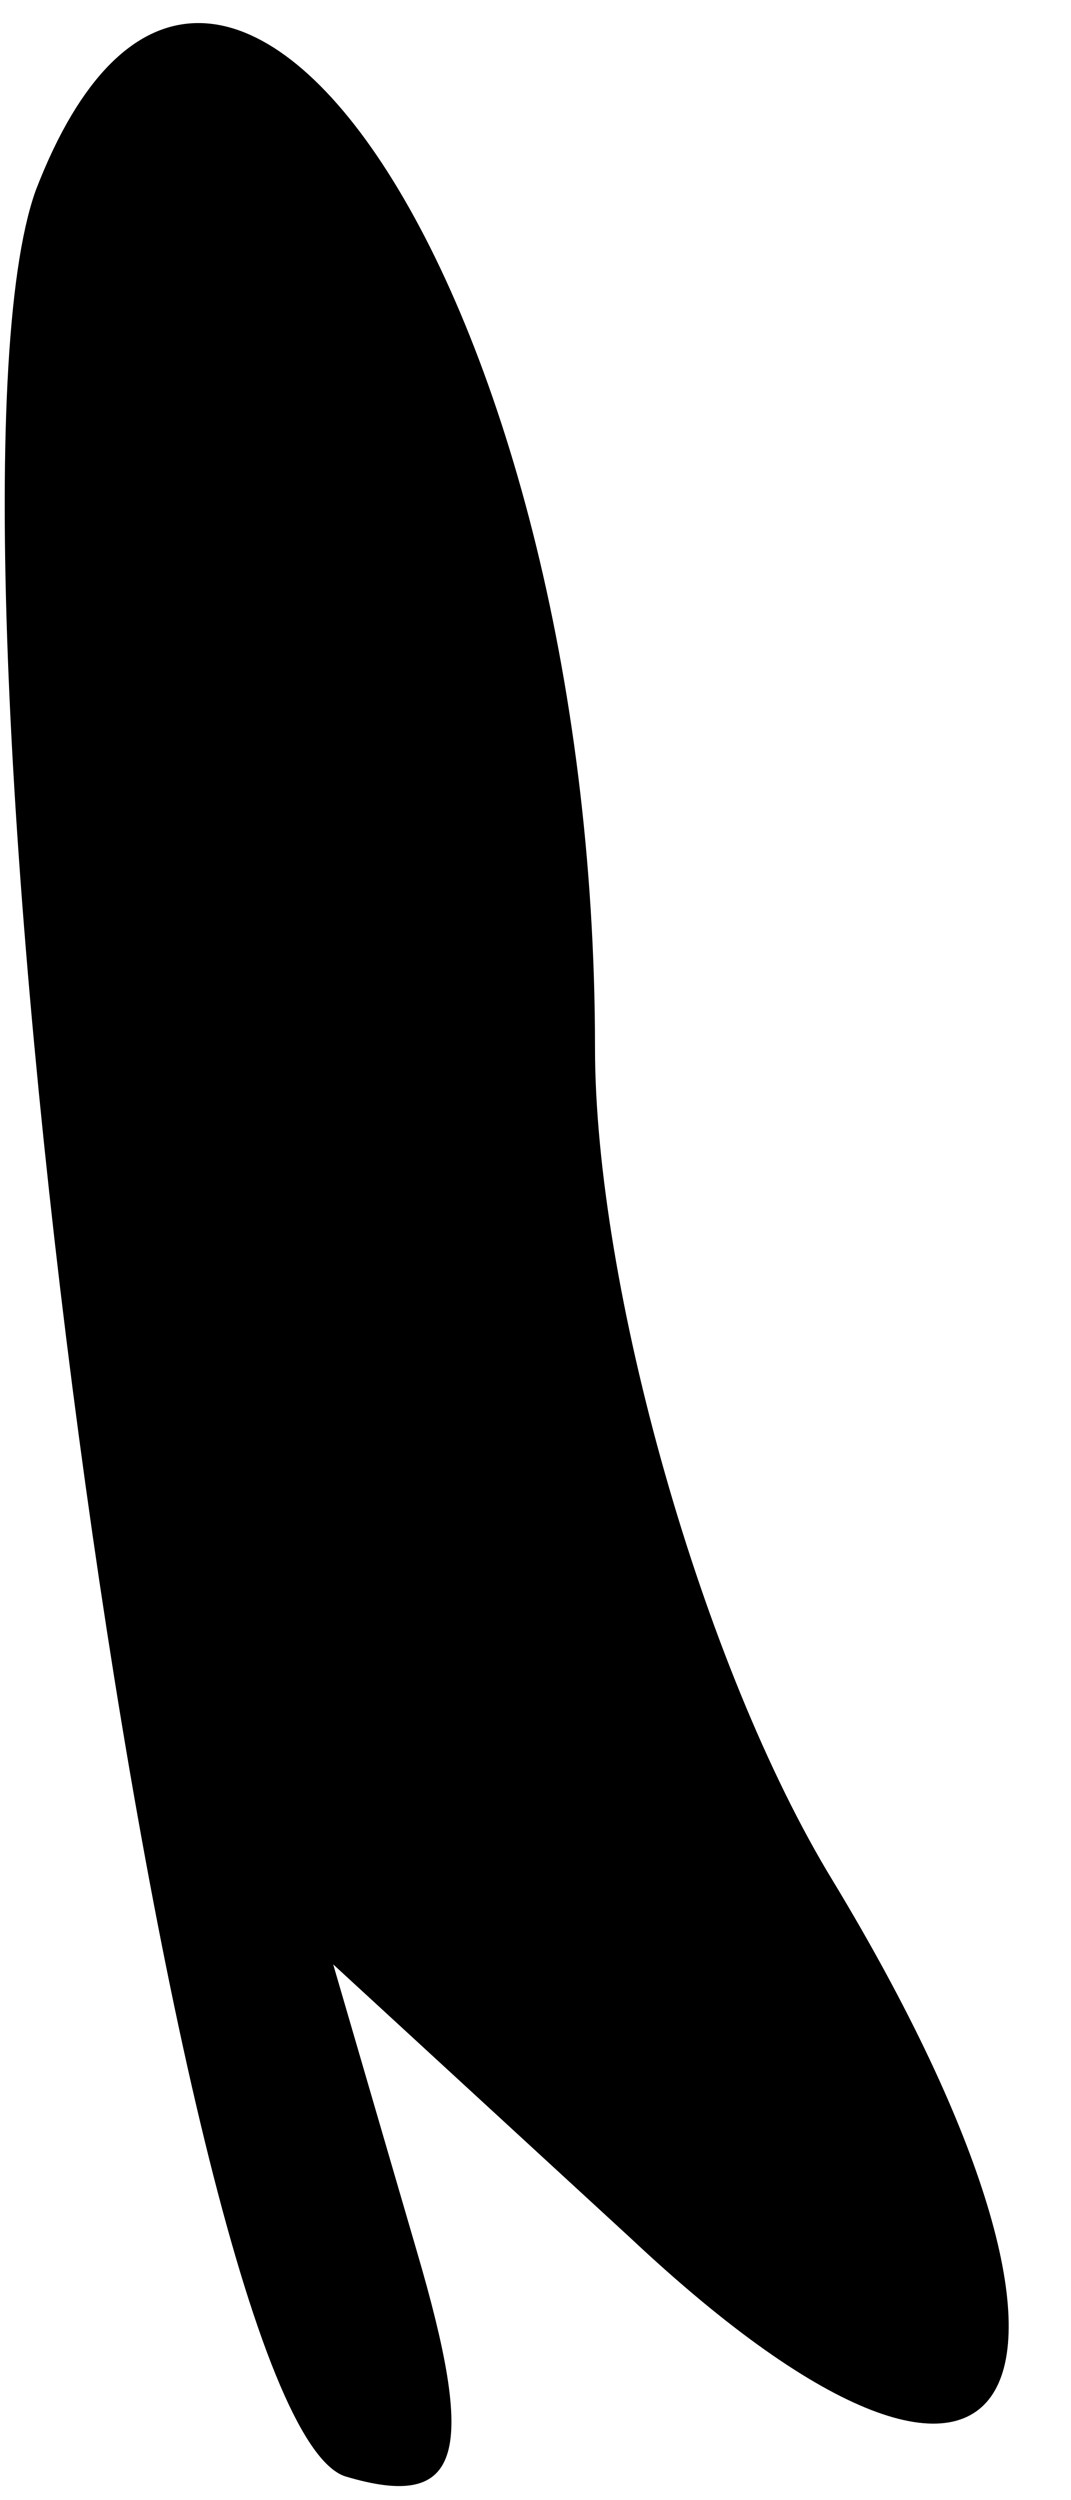 <?xml version="1.0" standalone="no"?>
<!DOCTYPE svg PUBLIC "-//W3C//DTD SVG 20010904//EN"
 "http://www.w3.org/TR/2001/REC-SVG-20010904/DTD/svg10.dtd">
<svg version="1.0" xmlns="http://www.w3.org/2000/svg"
 width="9pt" height="21pt" viewBox="0 0 9 21"
 preserveAspectRatio="xMidYMid meet">
<g transform="translate(0,21) scale(0.1,-0.1)"
fill="#000000" stroke="none">
<path fill="#000000" stroke="none" d="M3 194 c-10 -28 11 -187 26 -192 10 -3
11 2 6 19 l-7 24 25 -23 c33 -31 43 -13 17 30 -11 18 -20 50 -20 70 0 63 -32
111 -47 72z"/>
</g>
</svg>
